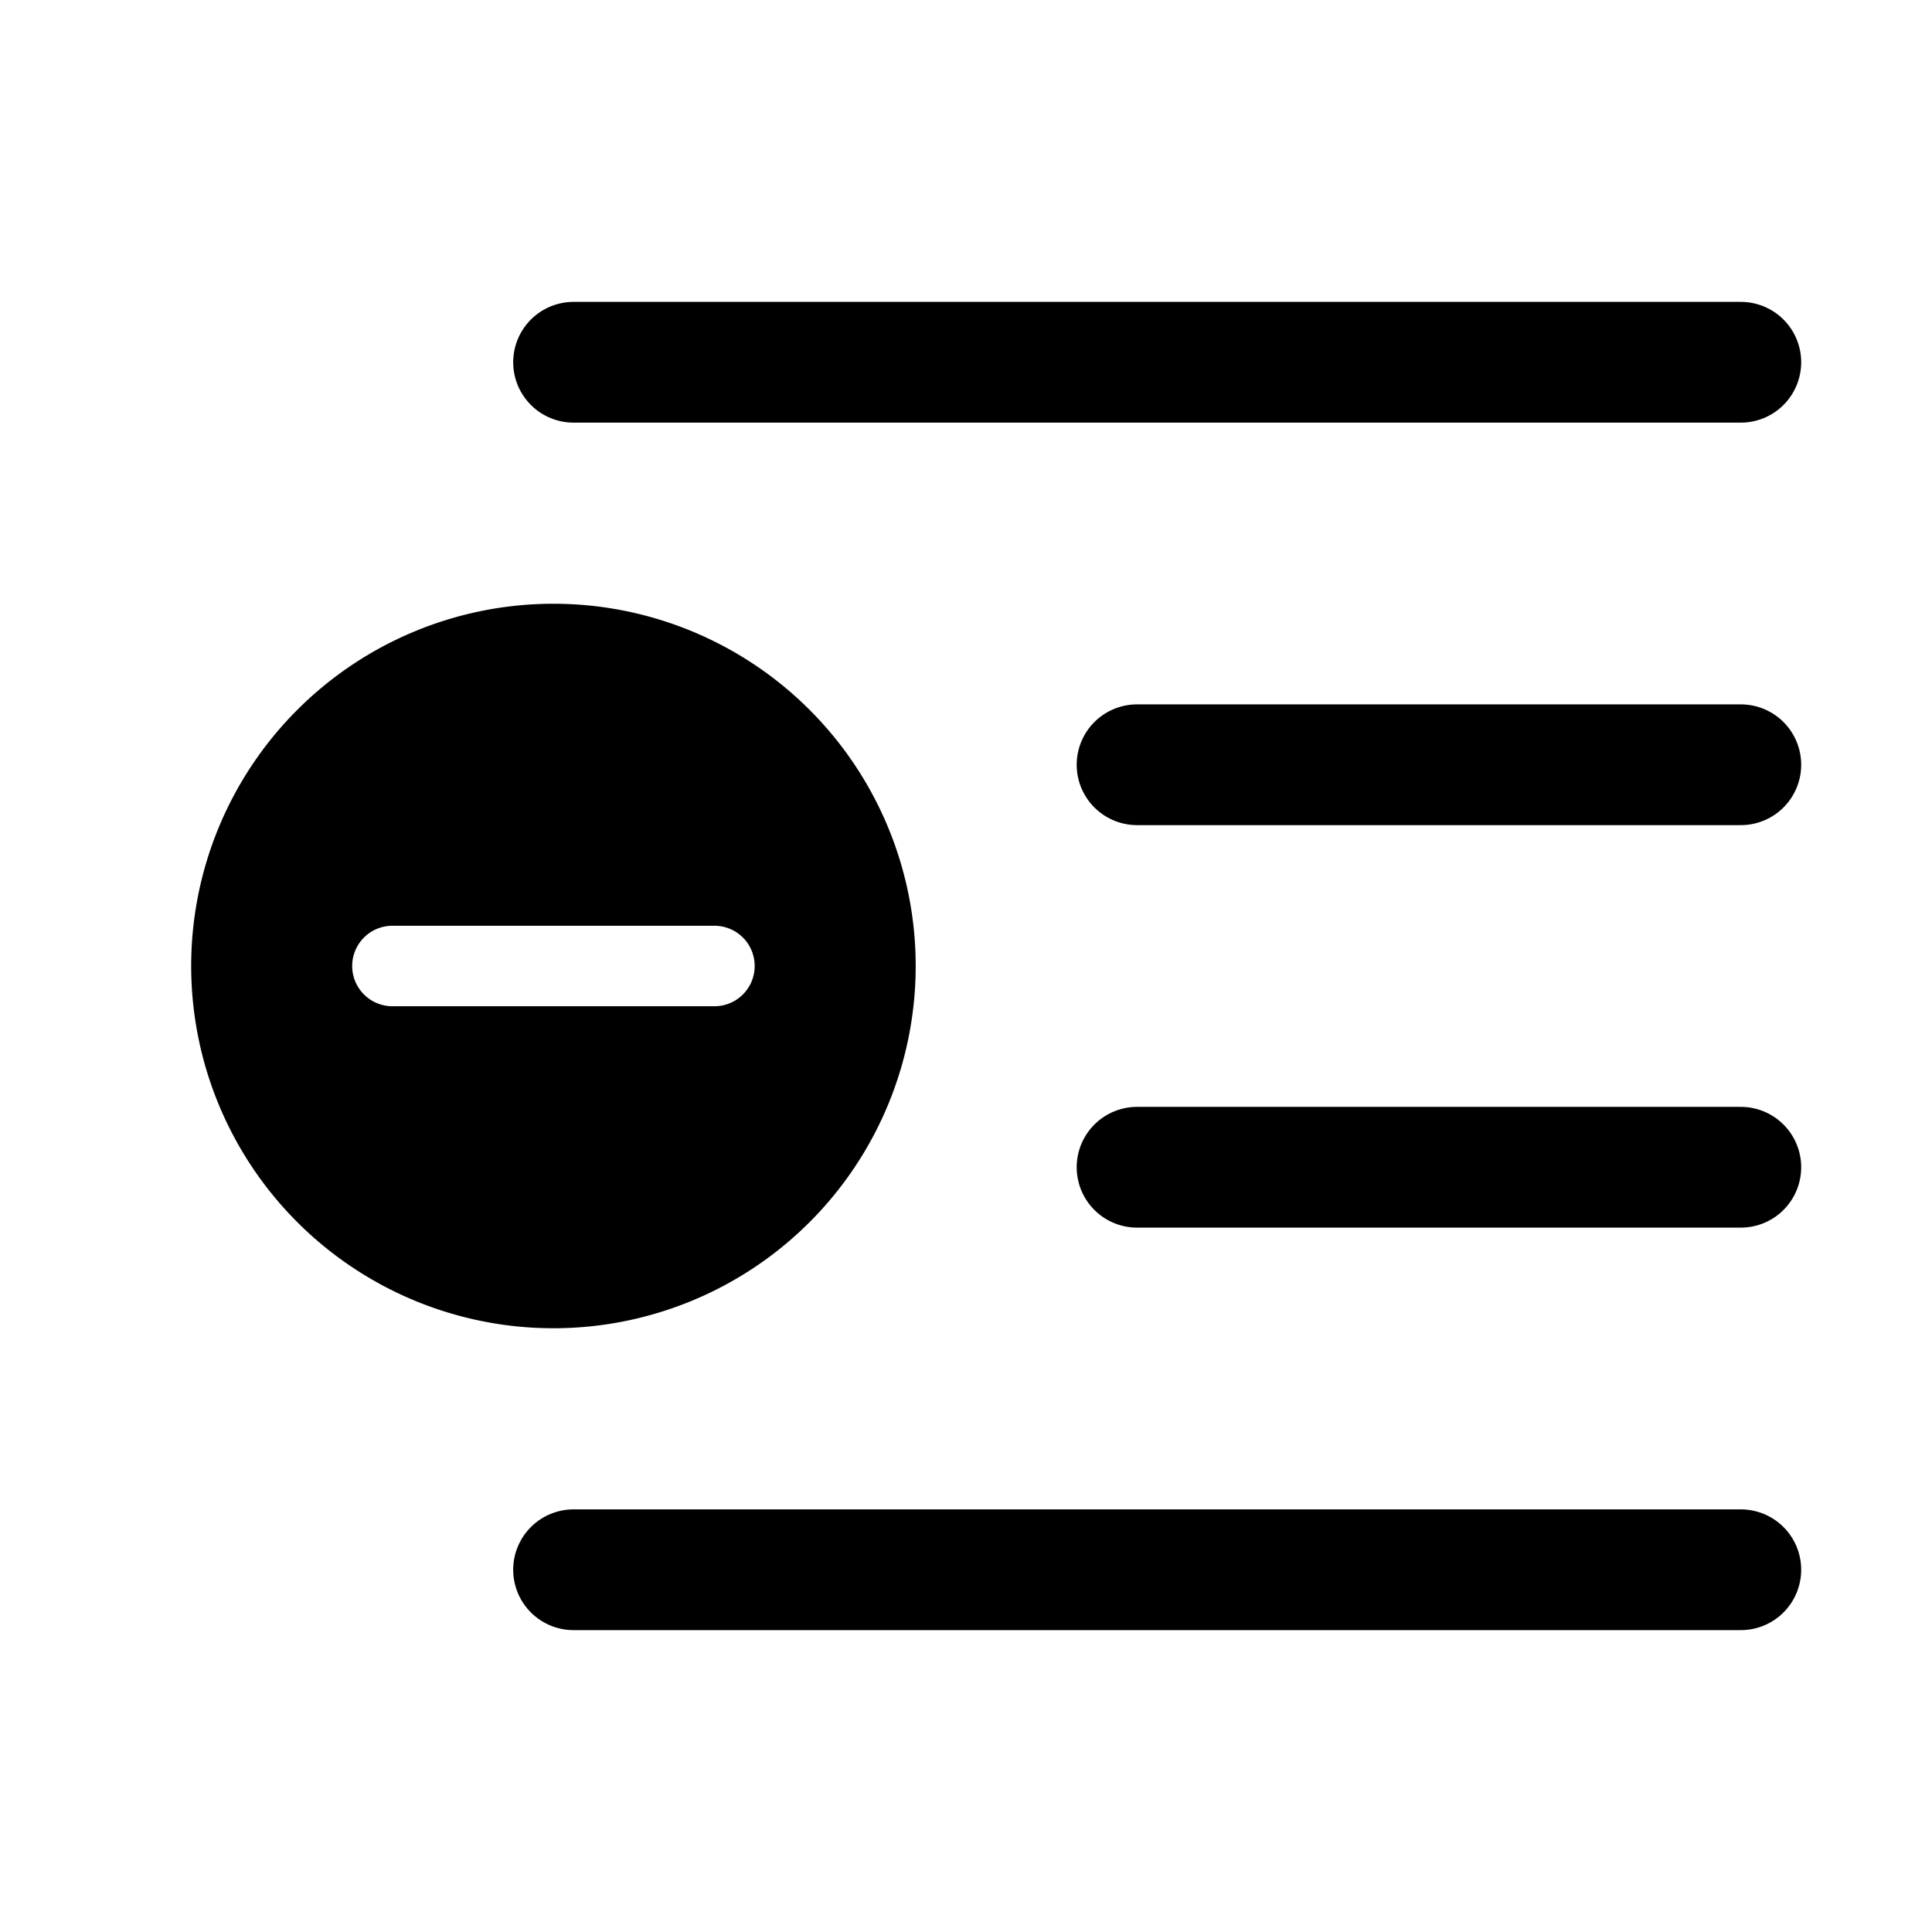 <svg xmlns="http://www.w3.org/2000/svg" xmlns:xlink="http://www.w3.org/1999/xlink" width="24" height="24" viewBox="0 0 24 24"><g fill="none"><path stroke="currentColor" stroke-linecap="round" stroke-linejoin="round" stroke-width="1.5" d="M7.125 4.5h14.5m-14.5 15h14.5m-7.5-10h7.5m-7.5 5h7.5"/><path fill="currentColor" fill-rule="evenodd" d="M6.875 16.5a4.5 4.5 0 1 0 0-9a4.5 4.5 0 0 0 0 9m-2-5a.5.5 0 1 0 0 1h4a.5.5 0 0 0 0-1z" clip-rule="evenodd"/></g></svg>